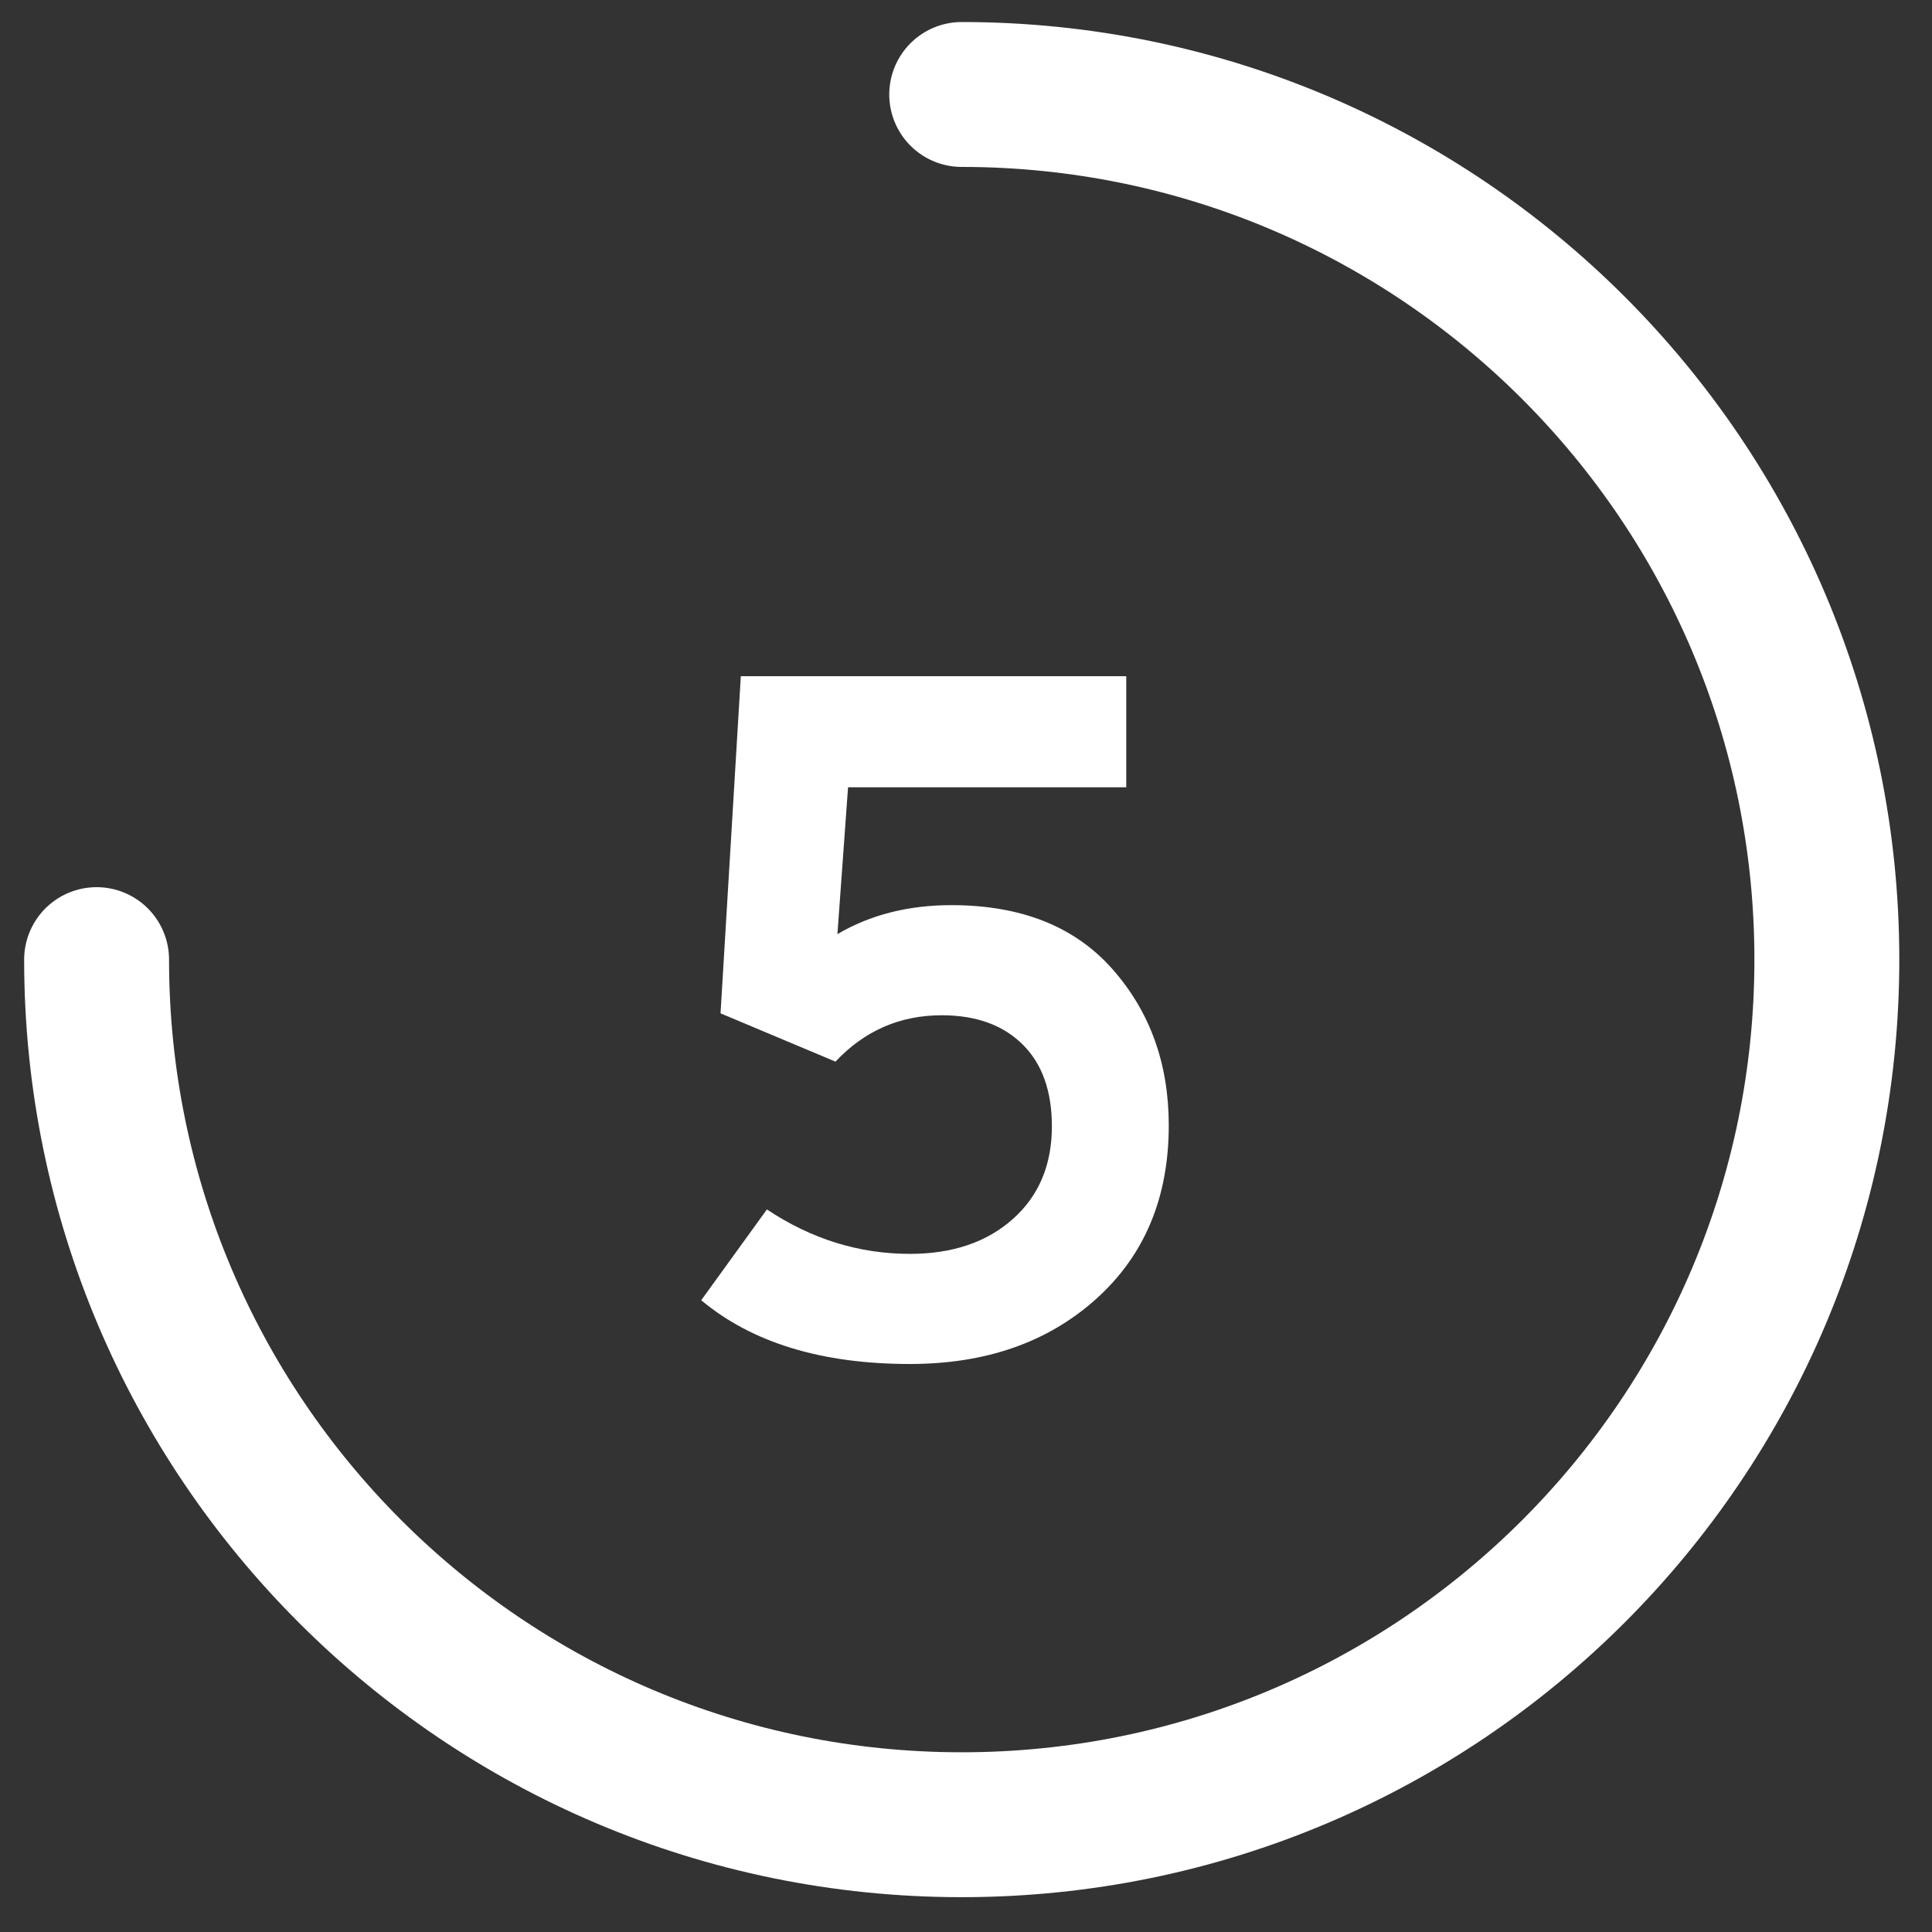 <svg width="40" height="40" viewBox="0 0 40 40" xmlns="http://www.w3.org/2000/svg"><rect x="0" y="0" width="40" height="40" fill="#333333" stroke="none"/><title>rewind</title><g fill="none" fill-rule="evenodd"><path d="M2 19.868c0 9.892 8.02 17.911 17.911 17.911 9.892 0 17.912-8.02 17.912-17.911 0-9.892-8.02-17.912-17.912-17.912" stroke="#FFF" stroke-width="3" stroke-linecap="round"/><path d="M18.838 28.24c-1.826 0-3.266-.44-4.32-1.32l1.36-1.88c.92.613 1.907.92 2.96.92.88 0 1.59-.24 2.13-.72.54-.48.81-1.12.81-1.92 0-.733-.203-1.3-.61-1.7-.406-.4-.963-.6-1.67-.6-.866 0-1.6.32-2.2.96l-2.38-1 .42-6.98h7.98v2.3h-5.76l-.22 3.04c.68-.4 1.467-.6 2.36-.6 1.44 0 2.55.44 3.33 1.32.78.88 1.17 1.96 1.17 3.24 0 1.493-.5 2.69-1.5 3.59-1 .9-2.286 1.35-3.86 1.35z" fill="#FFF"/></g></svg>